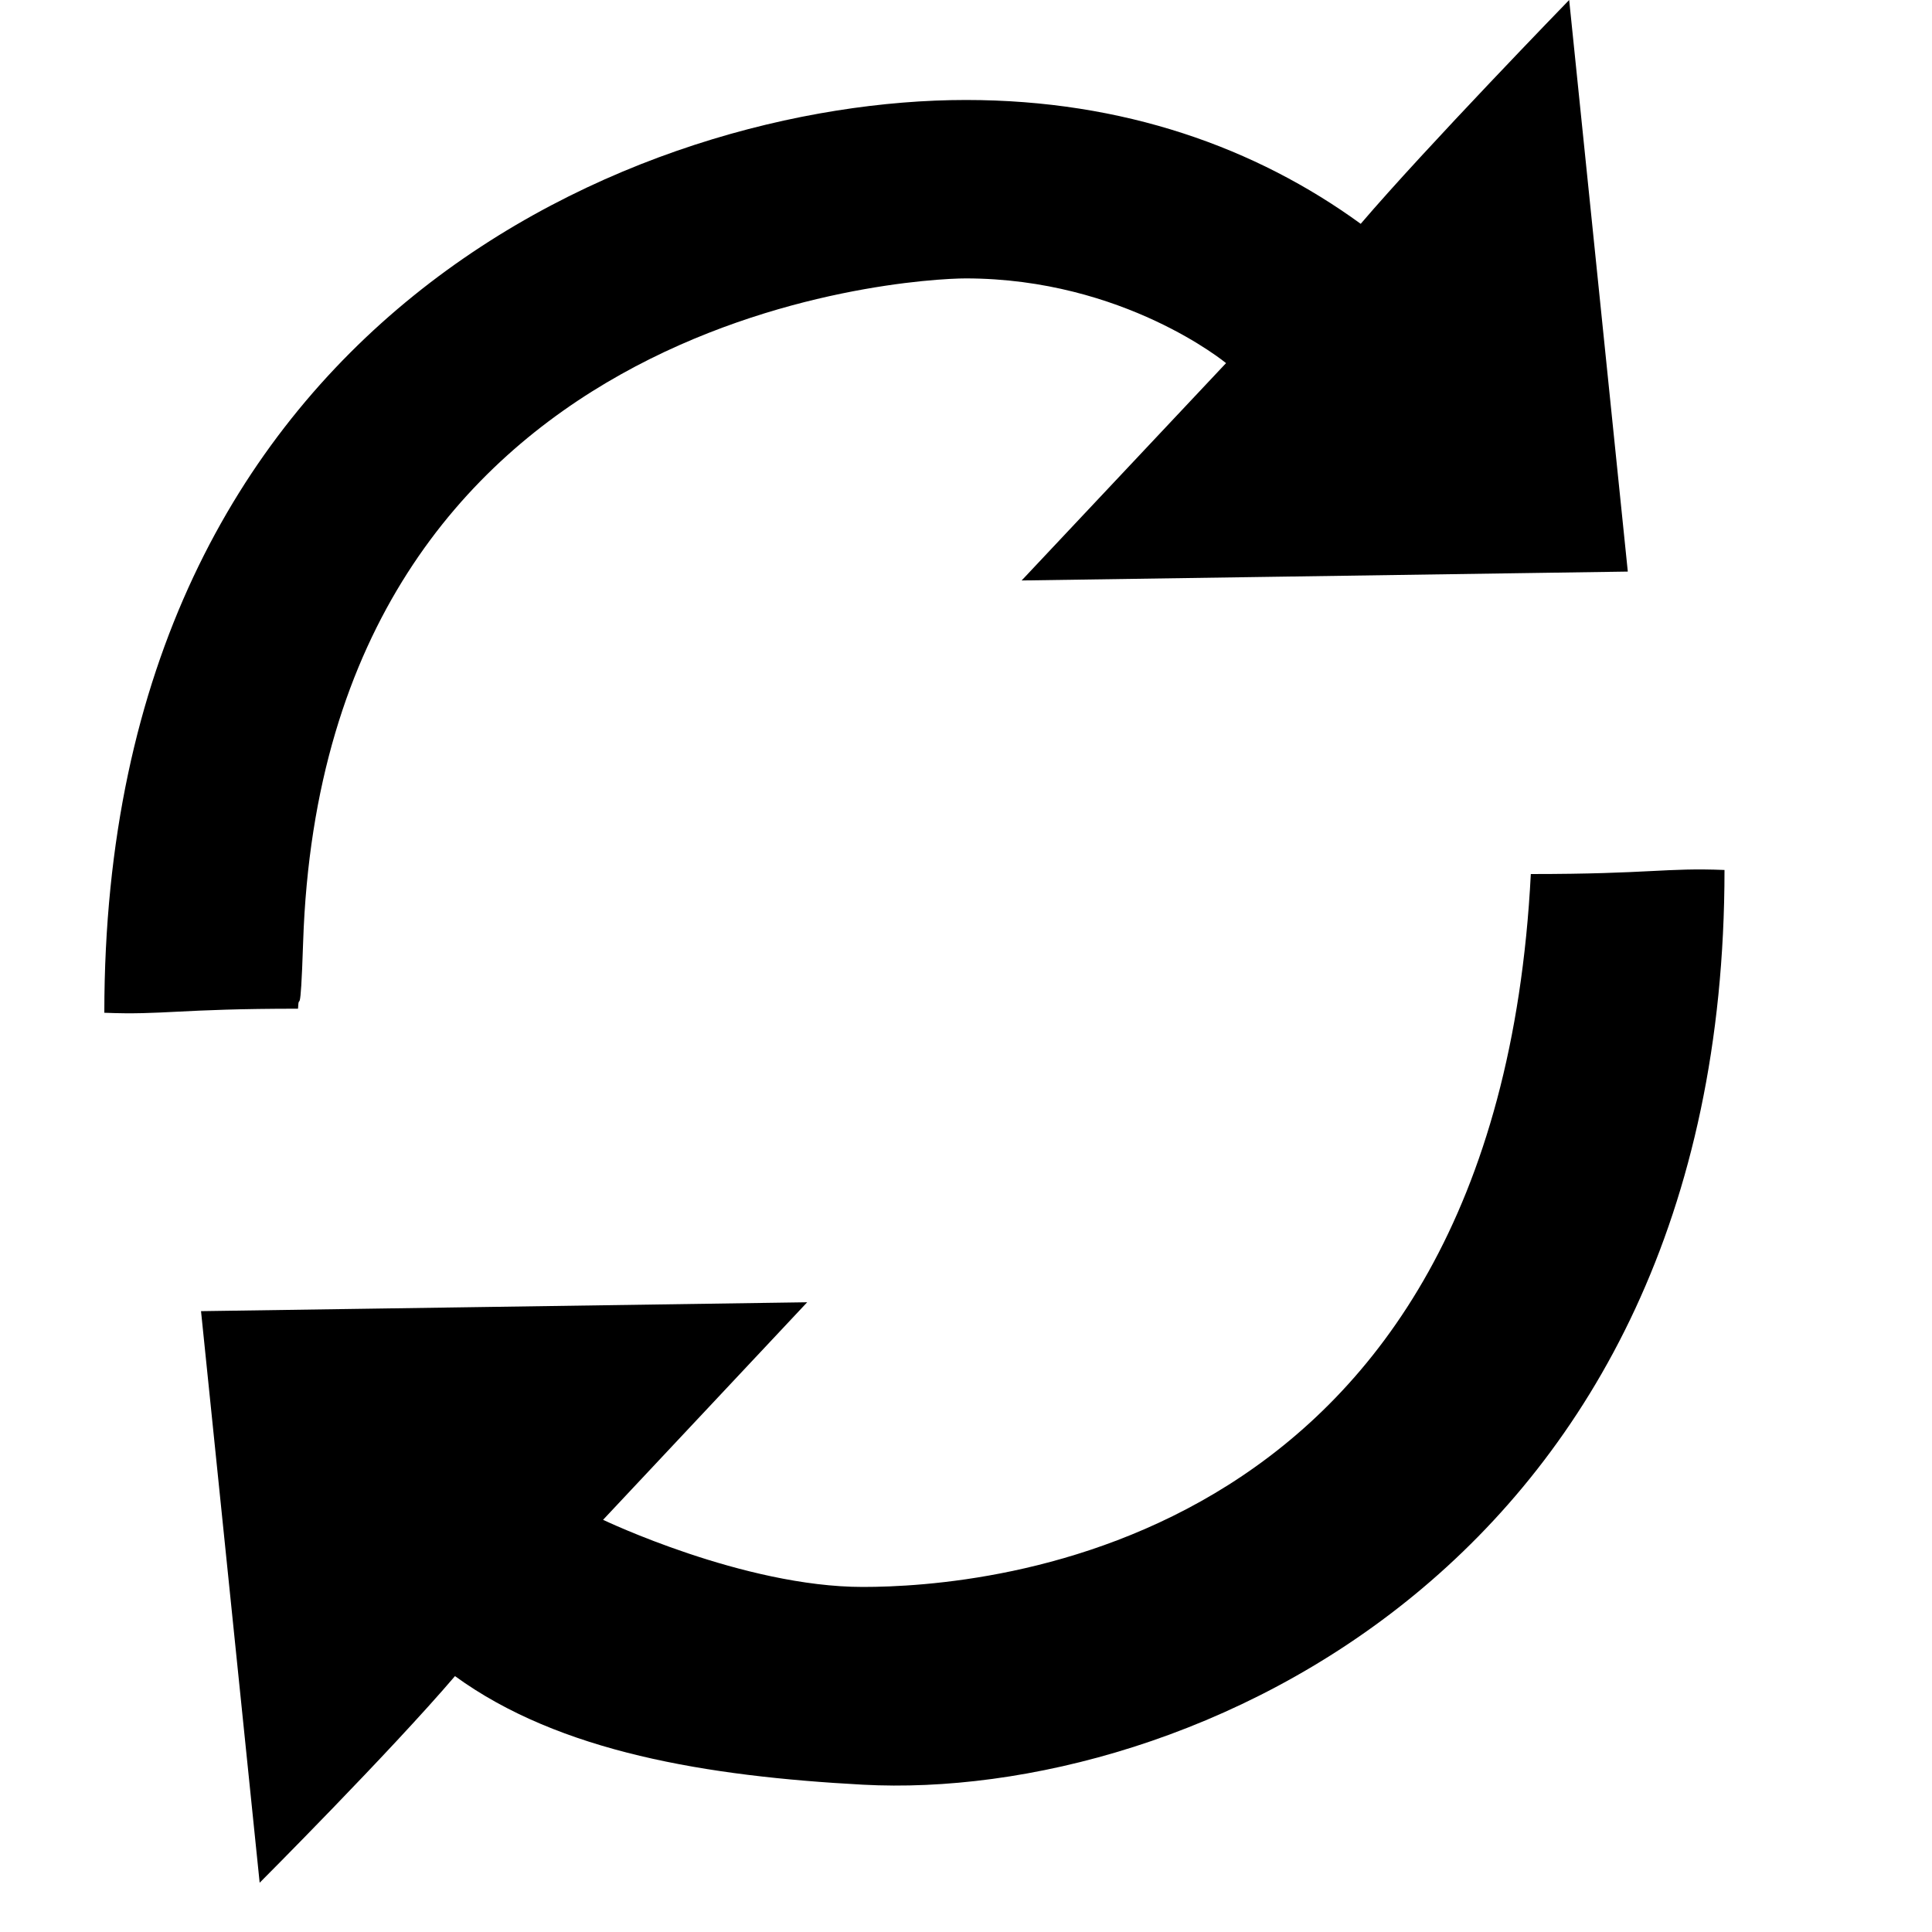 <?xml version="1.0" encoding="UTF-8" standalone="no"?>
<svg width="20px" height="20px" viewBox="0 0 20 20" version="1.1" xmlns="http://www.w3.org/2000/svg" xmlns:xlink="http://www.w3.org/1999/xlink" xmlns:sketch="http://www.bohemiancoding.com/sketch/ns">
    <!-- Generator: Sketch 3.3.3 (12072) - http://www.bohemiancoding.com/sketch -->
    <title>Artboard 1</title>
    <desc>Created with Sketch.</desc>
    <defs></defs>
    <g id="Page-1" stroke="none" stroke-width="1" fill="none" fill-rule="evenodd" sketch:type="MSPage">
        <g id="Artboard-1" sketch:type="MSArtboardGroup" fill="#000000">
            <path d="M1.08,10.484 C1.08,3.287 6.645,1.035 10,1.035 C11.632,1.035 13.003,1.529 14.086,2.317 C14.759,1.529 16.244,-3.02110958e-09 16.244,-3.02110958e-09 L16.851,5.917 L10.576,6.009 L12.692,3.759 C12.692,3.759 11.635,2.884 10,2.882 C9.407,2.882 3.354,3.24 3.138,9.753 C3.109,10.628 3.095,10.237 3.085,10.442 C1.847,10.442 1.69,10.509 1.08,10.484 Z" id="Path-1" sketch:type="MSShapeGroup"></path>
            <path d="M2.08,19.484 C2.08,12.287 7.656,9.835 11,10.015 C12.612,10.102 14.139,10.351 15.222,11.139 C15.895,10.351 17.244,9 17.244,9 L17.851,14.917 L11.576,15.009 L13.689,12.757 C13.689,12.757 12.237,12.062 11,12.062 C9.763,12.062 4.445,12.422 4.085,19.442 C2.847,19.442 2.69,19.509 2.08,19.484 Z" id="Path-1-Copy" sketch:type="MSShapeGroup" transform="translate(9.966, 14.245) rotate(-180) translate(-9.966, -14.245) "></path>
        </g>
    </g>
</svg>